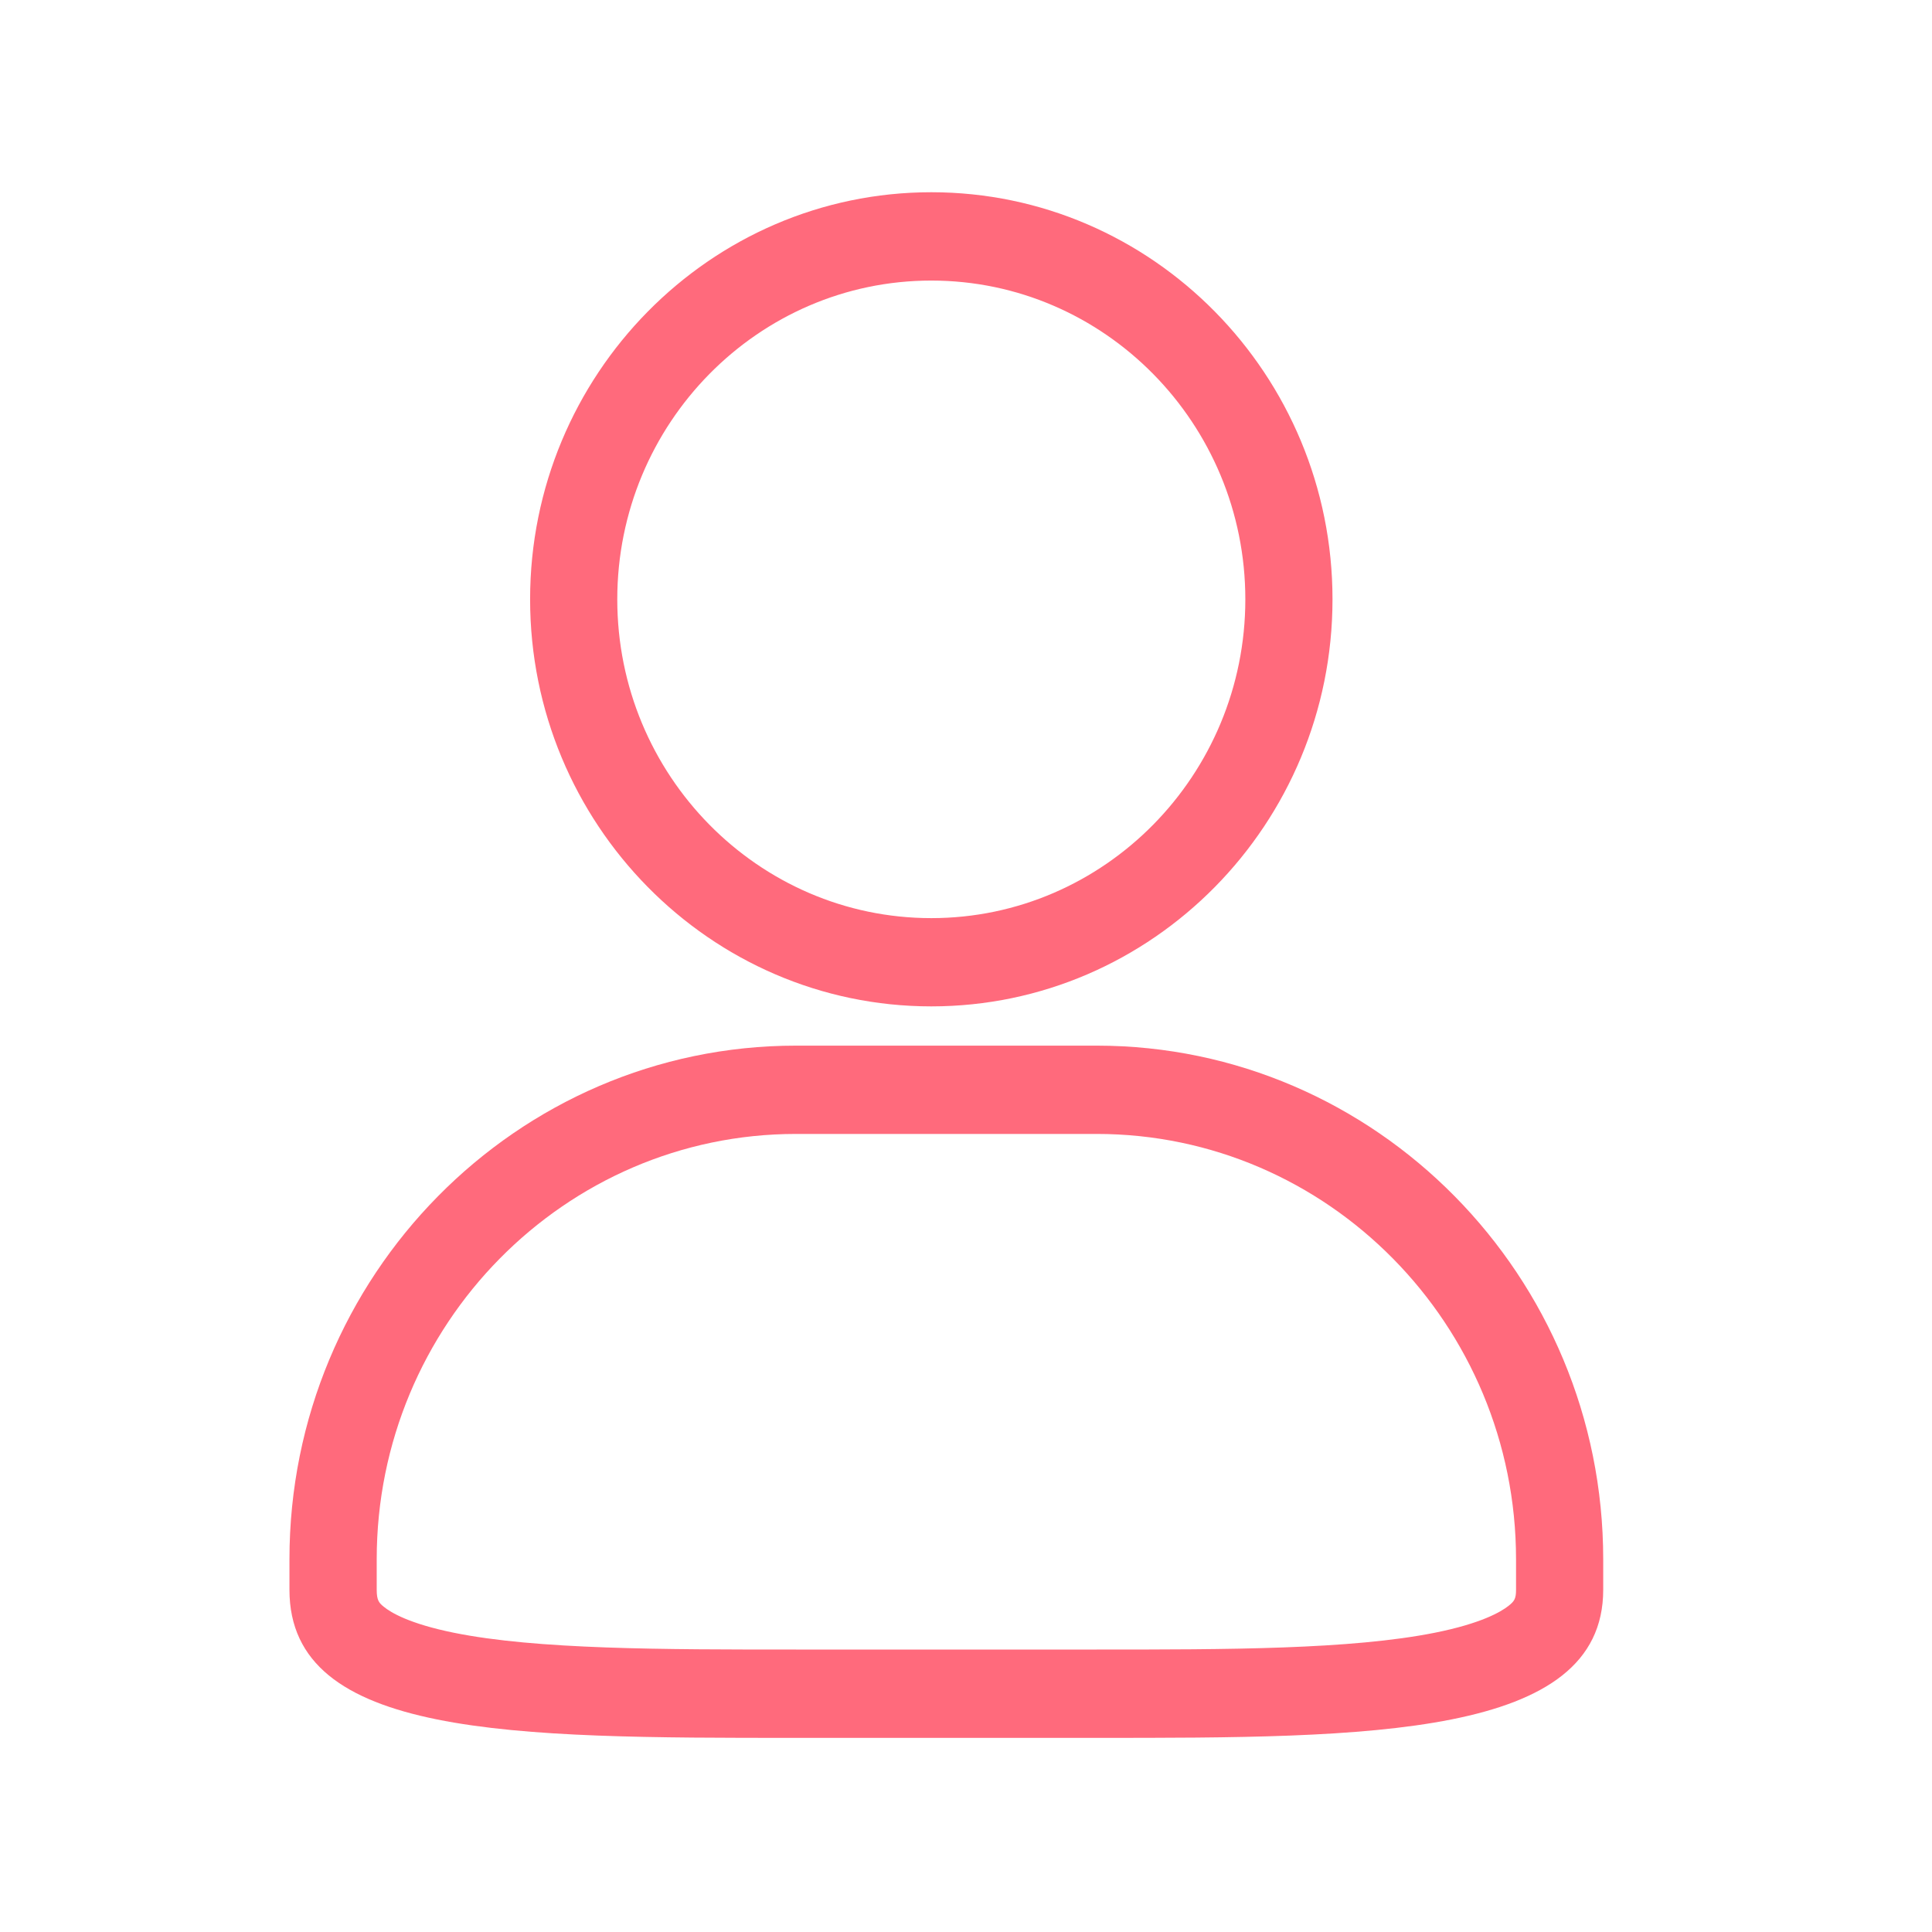 <?xml version="1.0" standalone="no"?><!DOCTYPE svg PUBLIC "-//W3C//DTD SVG 1.1//EN" "http://www.w3.org/Graphics/SVG/1.1/DTD/svg11.dtd"><svg t="1592644299367" class="icon" viewBox="0 0 1024 1024" version="1.1" xmlns="http://www.w3.org/2000/svg" p-id="11149" width="48" height="48" xmlns:xlink="http://www.w3.org/1999/xlink"><defs><style type="text/css"></style></defs><path d="M493.609 148.705c91.771 0 166.441 75.796 166.441 168.96s-74.67 168.96-166.441 168.96-166.441-75.796-166.441-168.96S401.838 148.705 493.609 148.705L493.609 148.705zM581.222 601.006c122.573 0 222.29 101.13 222.31 225.444l0 16.159c0 4.69-0.84 6.042-3.973 8.52-4.055 3.215-14.52 9.339-38.973 14.234-44.687 8.929-110.1 8.929-179.343 8.929l-159.314 0c-70.738 0-137.523 0-181.412-8.909-23.511-4.772-33.341-10.67-37.13-13.783-2.458-2.007-3.727-3.318-3.727-8.991l0-16.159c0-124.314 99.717-225.444 222.269-225.444L581.222 601.006 581.222 601.006zM493.609 101.888c-117.248 0-212.644 96.809-212.644 215.757 0 118.948 95.396 215.757 212.644 215.757 117.248 0 212.644-96.788 212.644-215.757C706.253 198.676 610.857 101.888 493.609 101.888L493.609 101.888M581.222 554.209l-159.314 0c-148.07 0-268.493 122.122-268.493 272.241l0 16.159c0 78.5 118.497 78.5 268.493 78.5l159.314 0c144.097 0 268.513 0 268.513-78.5l0-16.159C849.736 676.352 729.293 554.209 581.222 554.209L581.222 554.209" p-id="11150" fill="#FF6A7C"></path></svg>